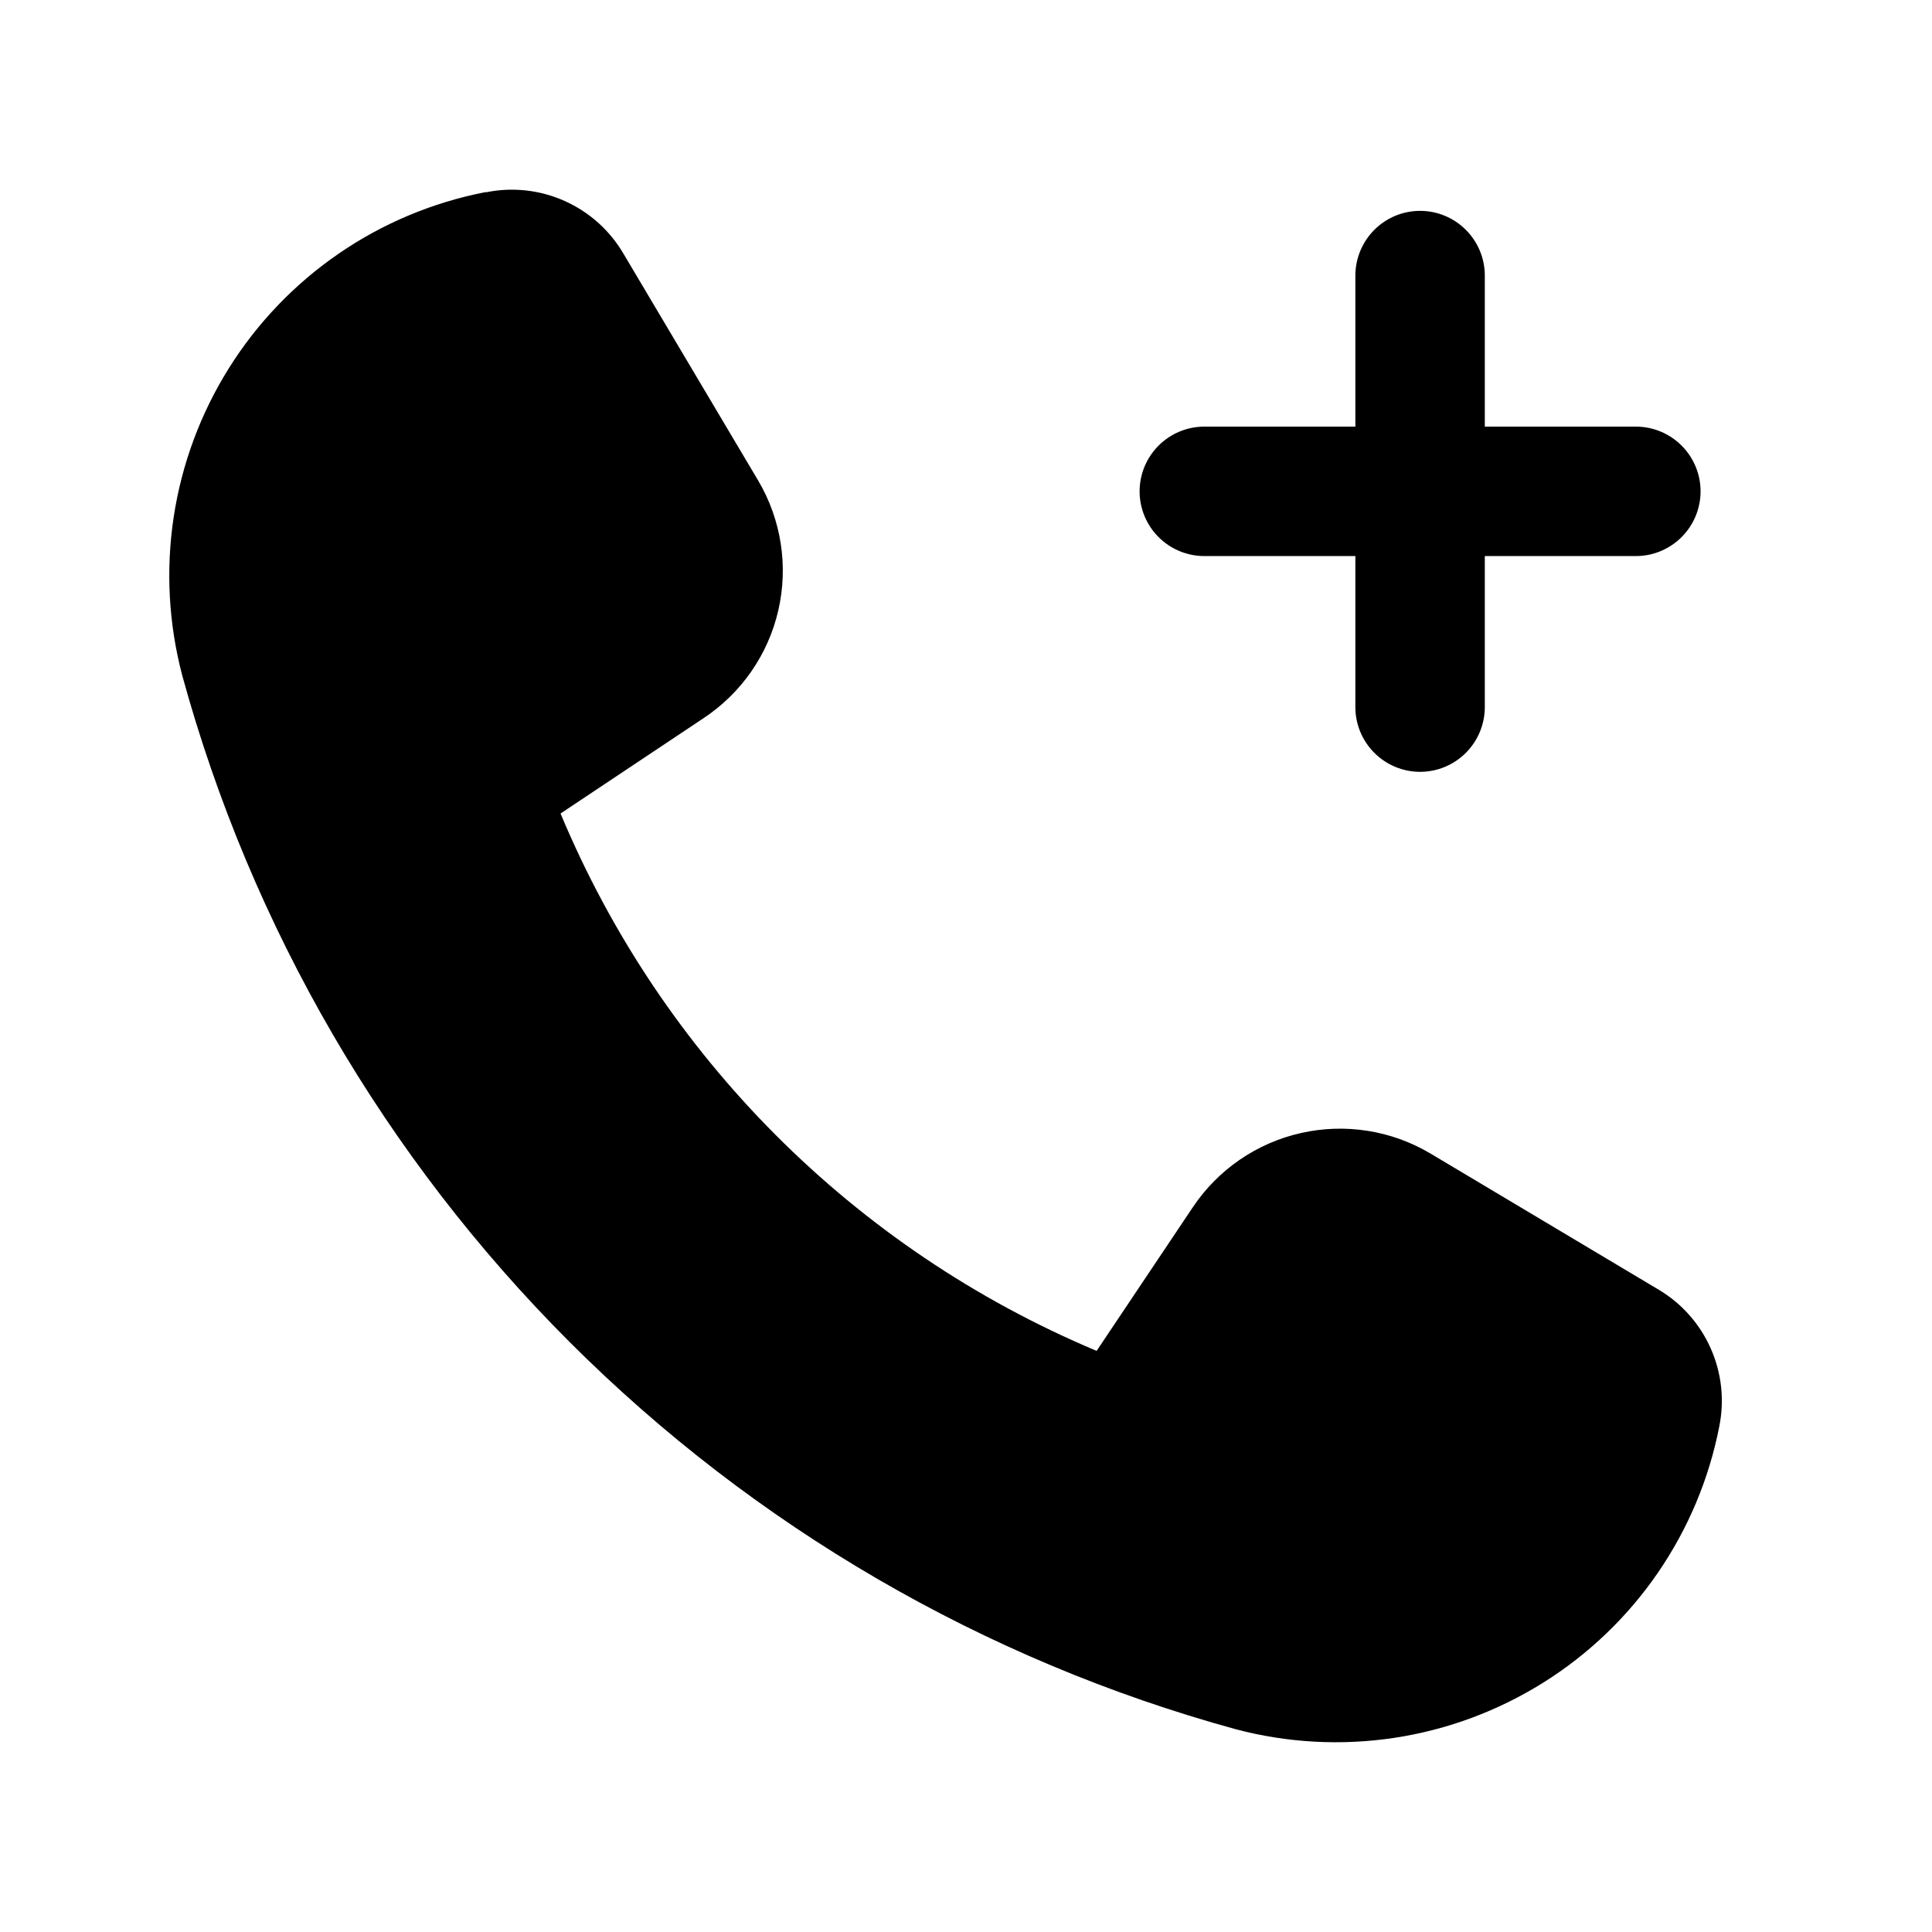 <svg viewBox="0 0 28 28" xmlns="http://www.w3.org/2000/svg"><path d="m18.283 13.971 3.305 1.972c.333.199.595.496.752.851s.2.749.123 1.129c-.148.761-.452 1.483-.89 2.121s-1.004 1.181-1.661 1.592-1.391.684-2.157.8-1.548.074-2.297-.124c-3.651-1.001-6.979-2.936-9.657-5.613-2.677-2.677-4.612-6.005-5.613-9.657-.198-.749-.241-1.531-.125-2.297s.388-1.5.799-2.157c.411-.657.953-1.222 1.591-1.661.638-.439 1.36-.742 2.121-.891h.02c.382-.077.778-.033 1.134.126.356.159.653.424.851.76l1.956 3.294c.334.566.438 1.239.291 1.879-.147.641-.535 1.2-1.083 1.563l-2.073 1.382c1.467 3.515 4.257 6.313 7.769 7.788l1.395-2.083c.366-.546.927-.931 1.569-1.075s1.314-.037 1.878.3zm2.971-10.538h-2.189v-2.189c0-.249-.099-.487-.275-.663-.176-.176-.414-.275-.663-.275s-.487.099-.663.275c-.176.176-.275.415-.275.663v2.189h-2.189c-.249 0-.487.099-.663.275-.176.176-.275.415-.275.663 0 .249.099.487.275.663s.414.275.663.275h2.189v2.189c0 .249.099.487.275.663.176.176.414.275.663.275s.487-.099.663-.275c.176-.176.275-.415.275-.663v-2.189h2.189c.249 0 .487-.099.663-.275s.275-.415.275-.663c0-.249-.099-.487-.275-.663-.176-.176-.414-.275-.663-.275z" transform="translate(2.454 2.75)"/></svg>